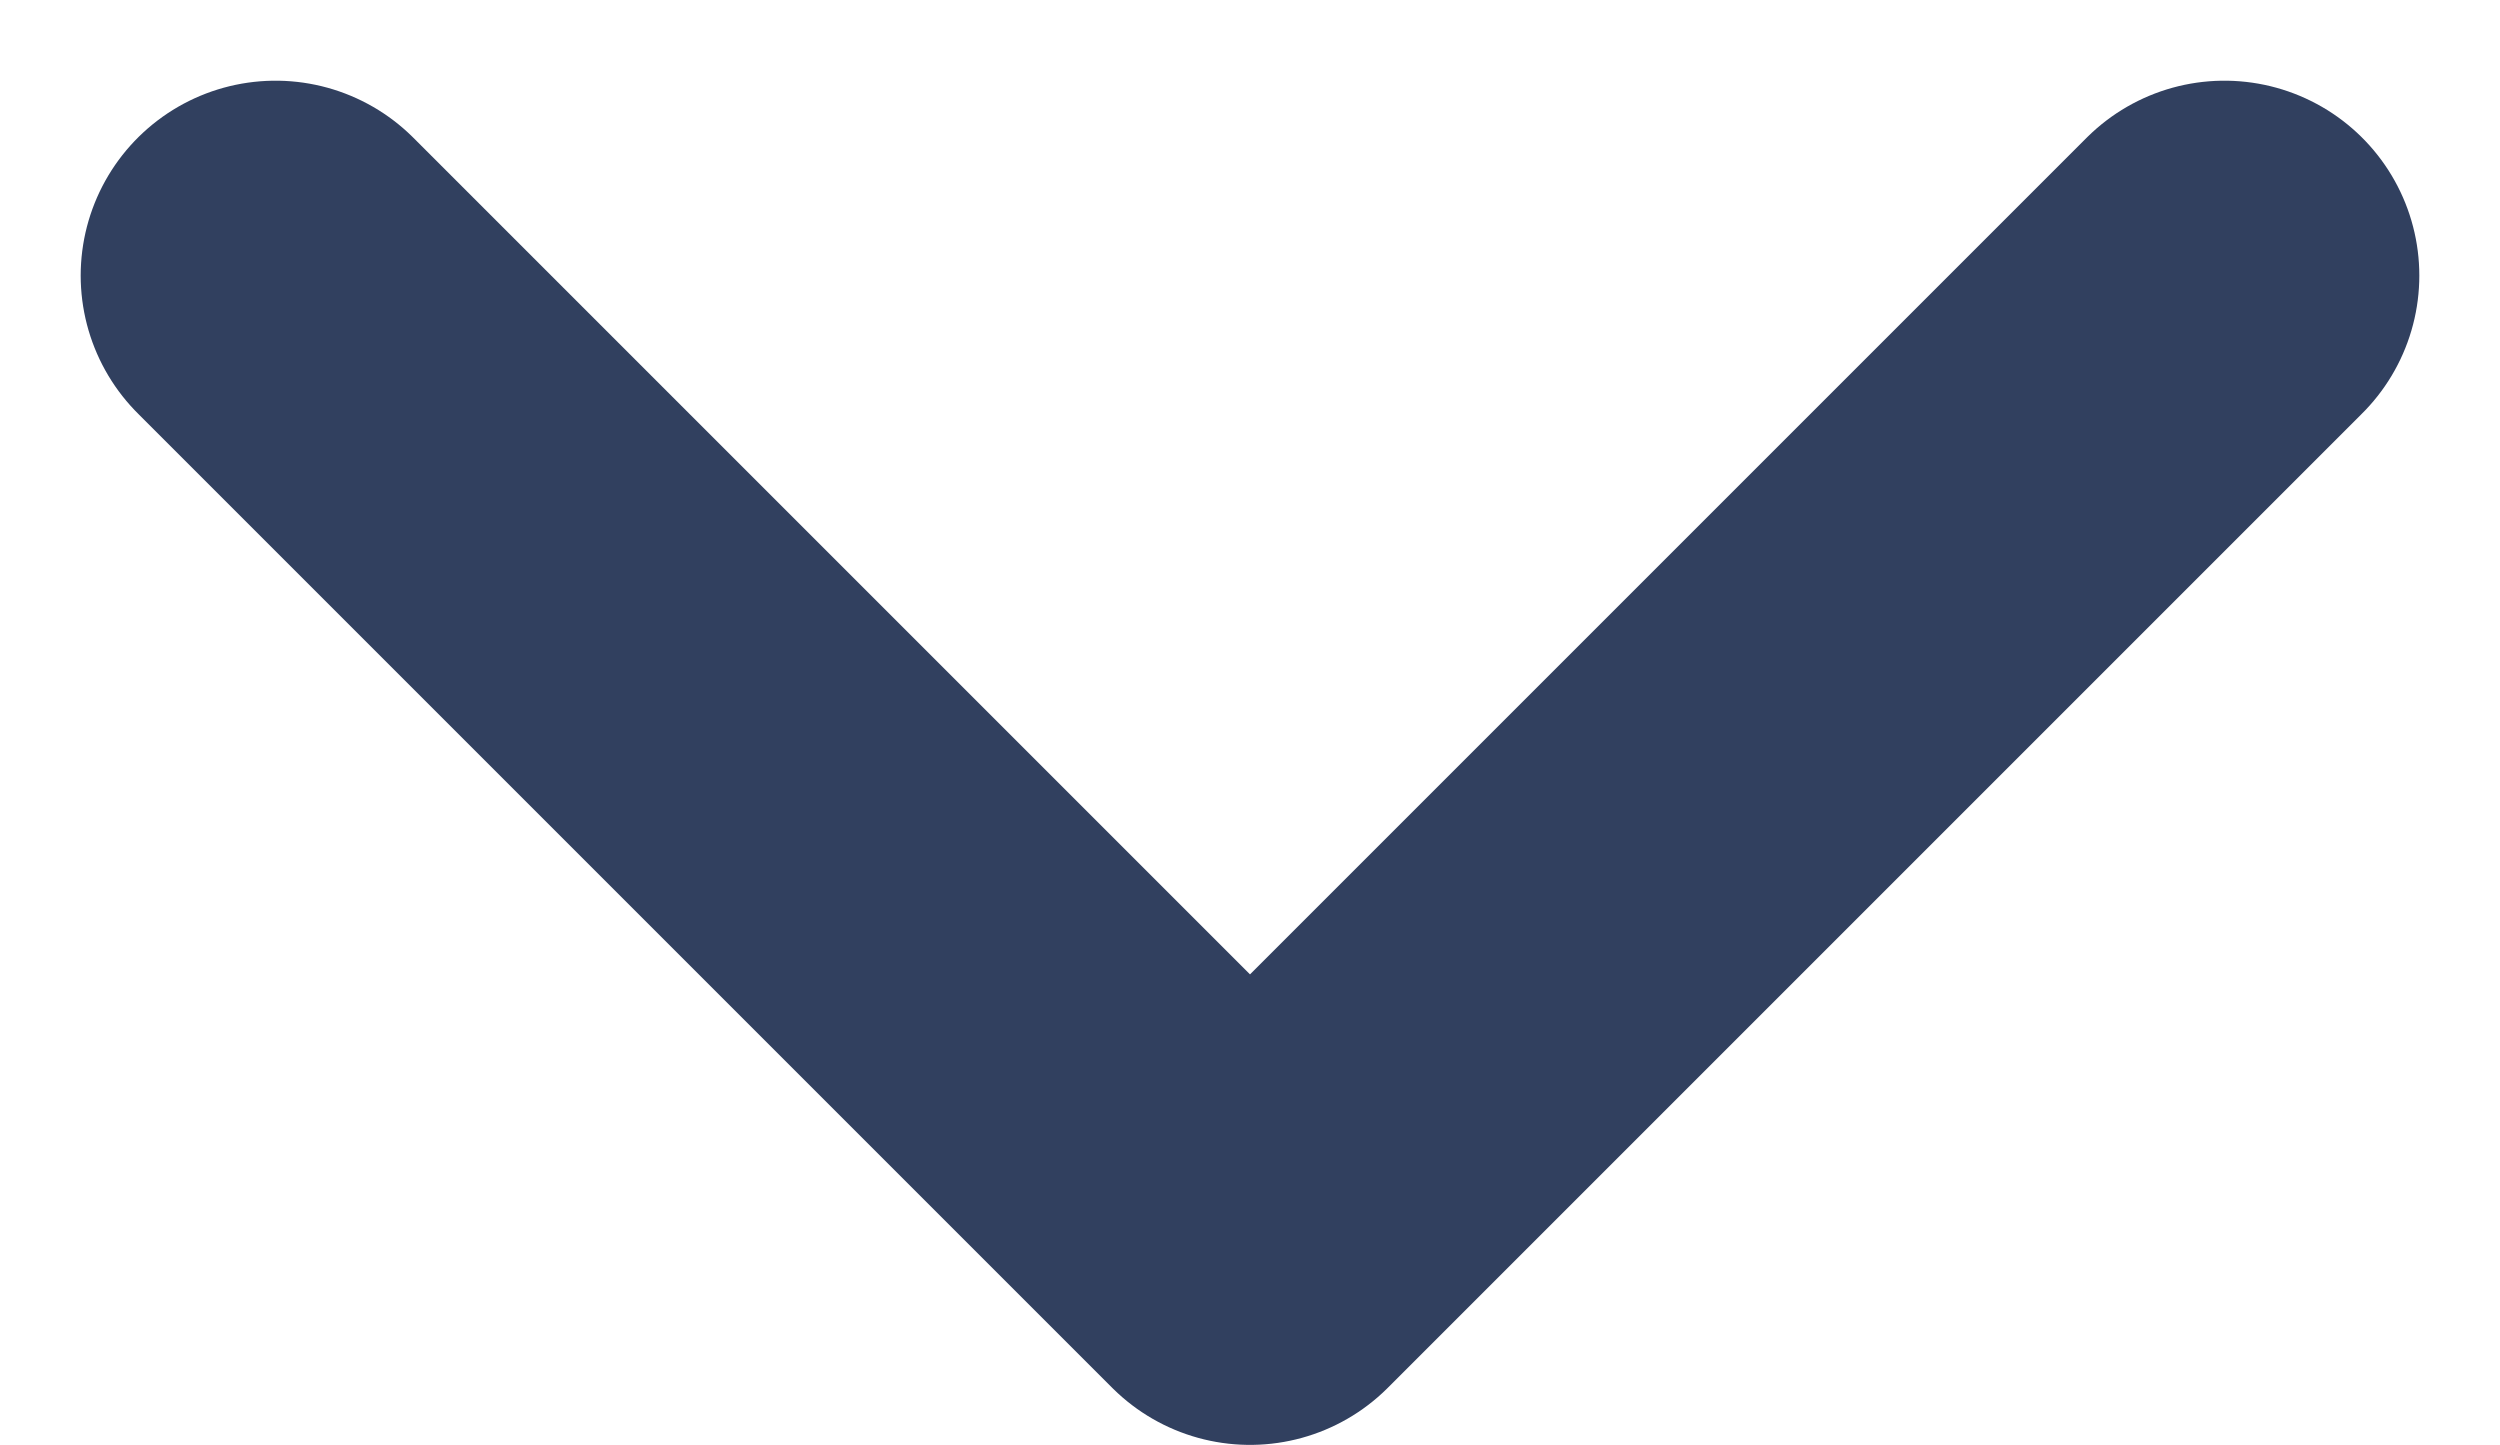<svg xmlns="http://www.w3.org/2000/svg" width="12.828" height="7.414" viewBox="0 0 12.828 7.414">
  <path id="ic_Down" d="M0,0,5,5l5-5" transform="translate(1.414 1.414)" fill="none" stroke="#31405f" stroke-linecap="round" stroke-linejoin="round" stroke-miterlimit="10" stroke-width="2"/>
</svg>
